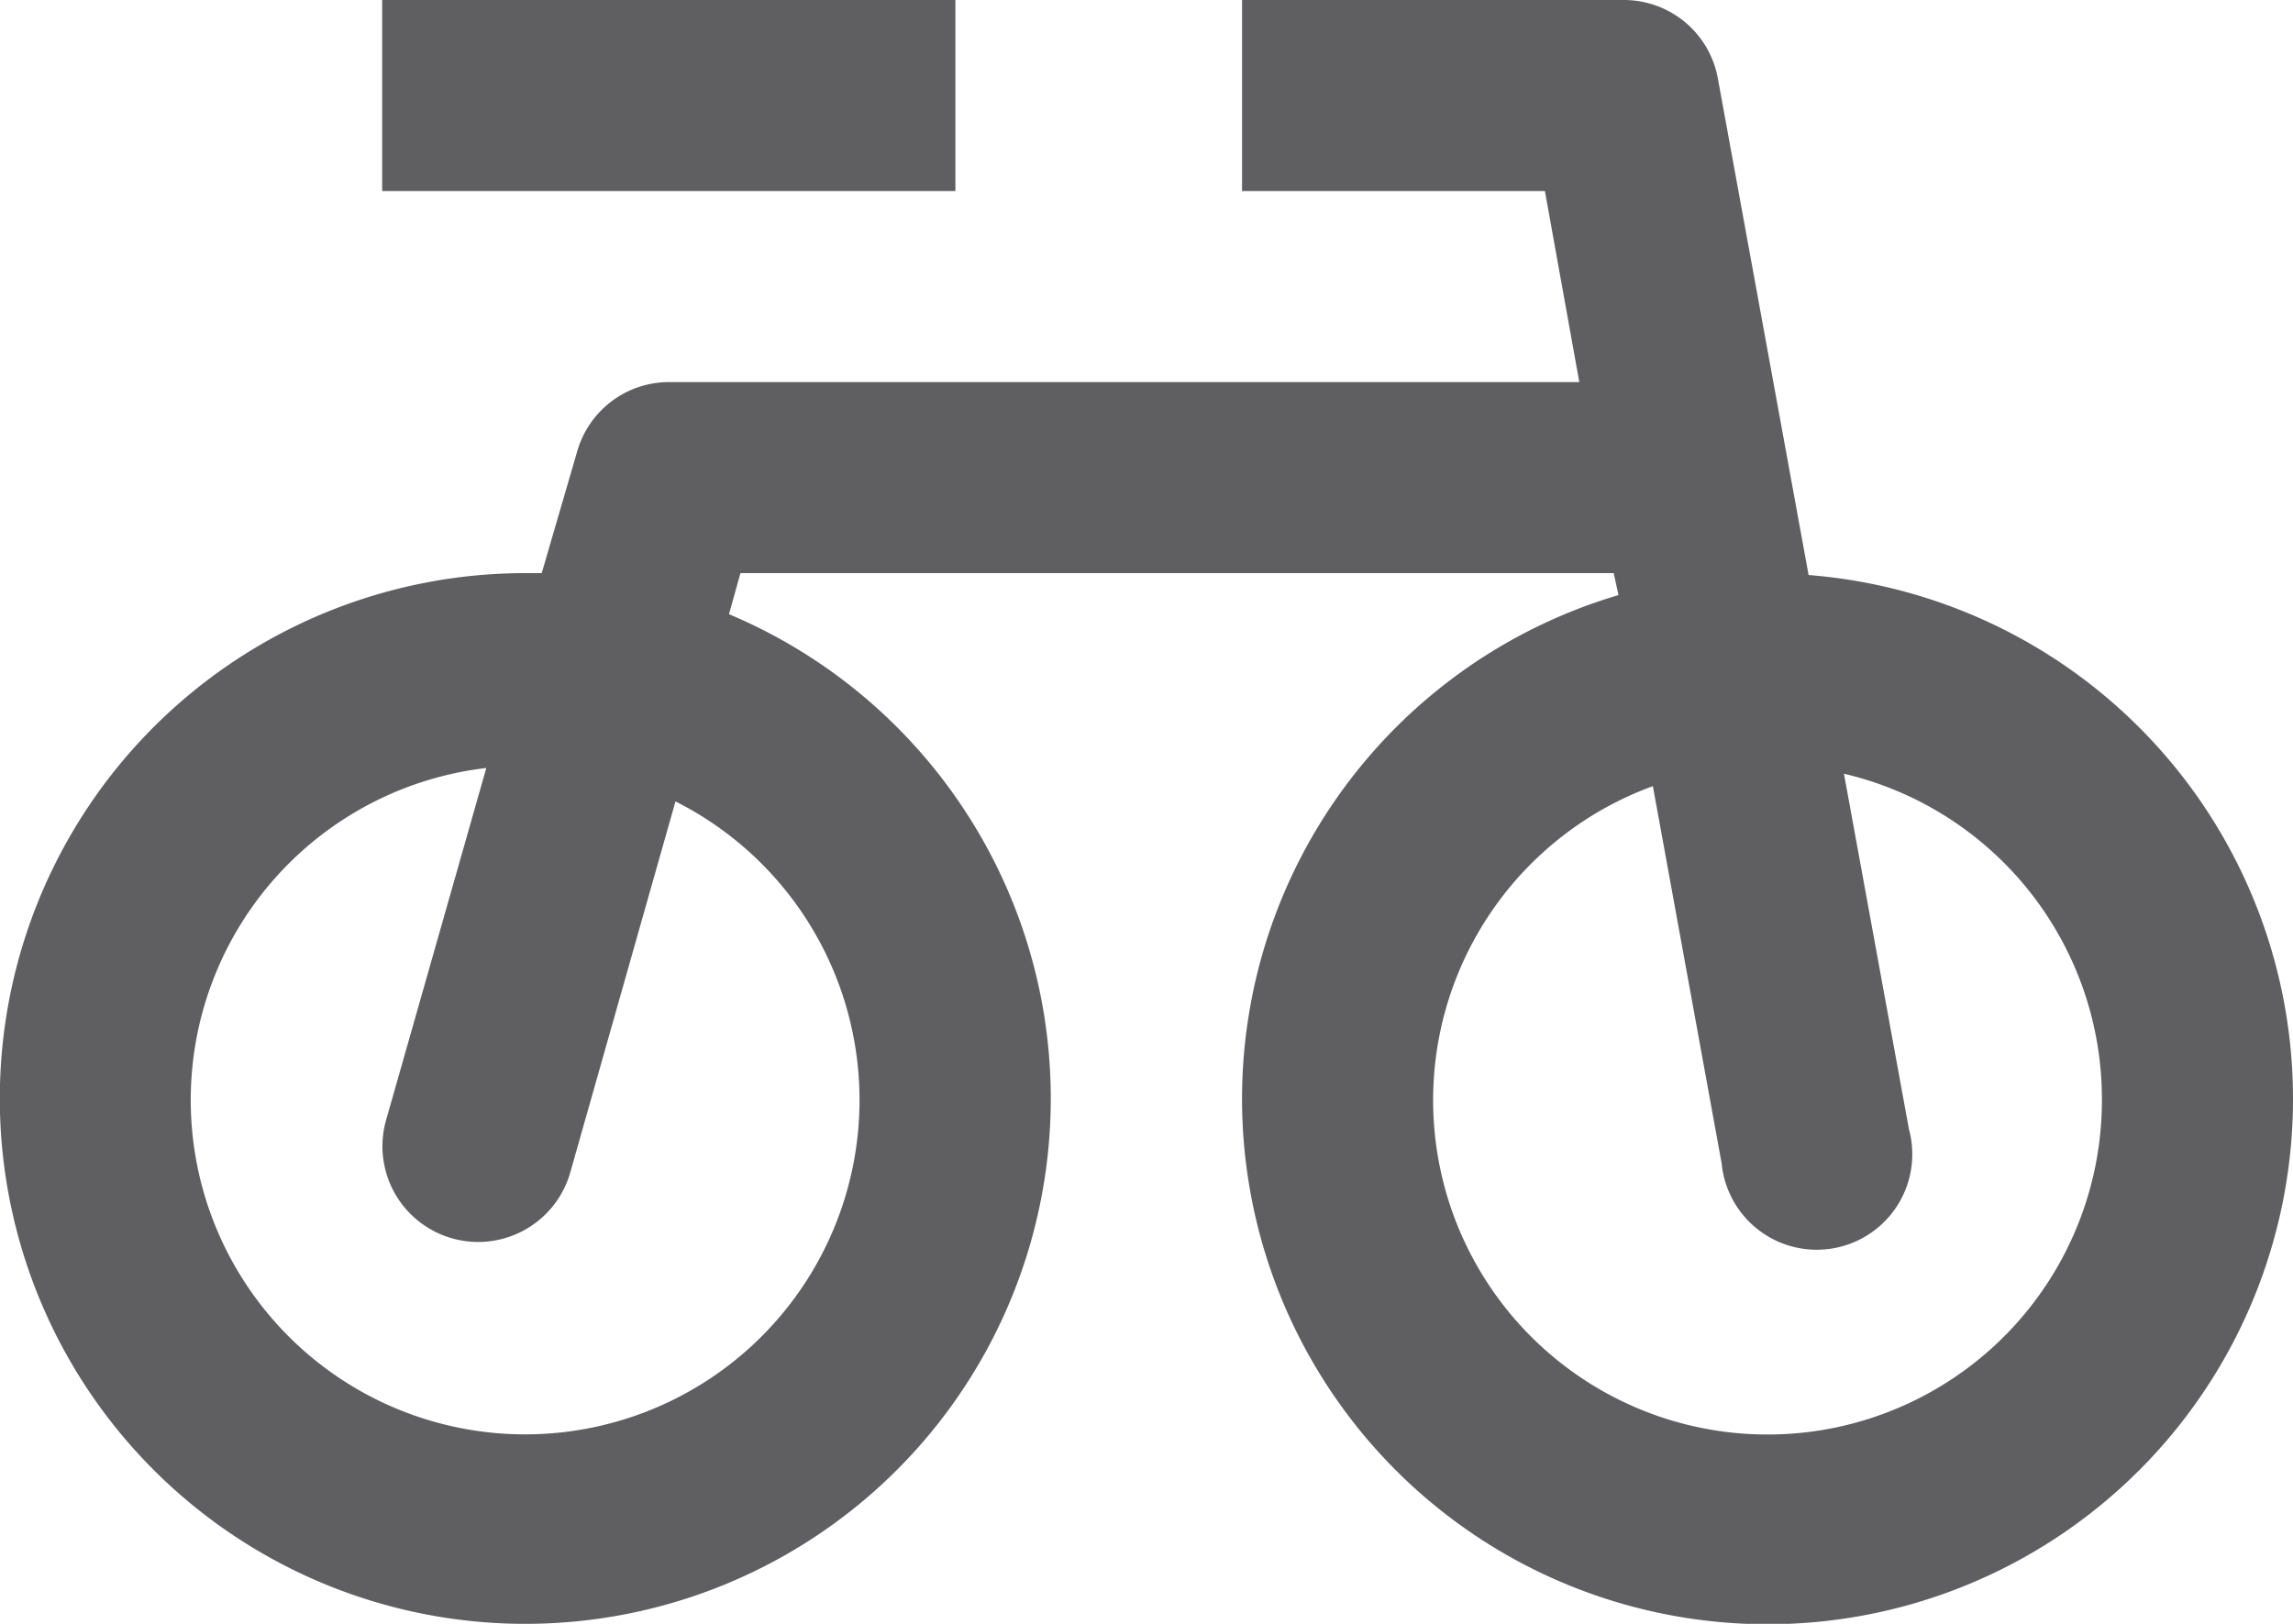 <svg xmlns="http://www.w3.org/2000/svg" xmlns:xlink="http://www.w3.org/1999/xlink" width="24" height="17" viewBox="0 0 24 17"><defs><path id="m1rqa" d="M443 345.5a5.5 5.5 0 1 1-7.06-5.27l-.05-.23h-9.14l-.12.43a5.5 5.5 0 1 1-2.13-.43h.17l.37-1.27a1 1 0 0 1 .96-.73h9.53l-.36-2H432v-2h4a1 1 0 0 1 .98.82l.95 5.2a5.5 5.5 0 0 1 5.07 5.48zm-16.93-3.11l-1.1 3.88a1 1 0 0 1-1.93-.54l1.05-3.69a3.5 3.5 0 1 0 1.98.35zM441 345.5a3.5 3.5 0 0 0-2.7-3.4l.68 3.72a1 1 0 1 1-1.96.36l-.72-3.95a3.5 3.5 0 1 0 4.7 3.27z"/><path id="m1rqb" d="M423 336v-2h6v2z"/></defs><g><g transform="translate(-419 -334)"><g><use fill="#5f5f62" xlink:href="#m1rqa"/></g><g><use fill="#5f5f62" xlink:href="#m1rqb"/></g></g></g></svg>